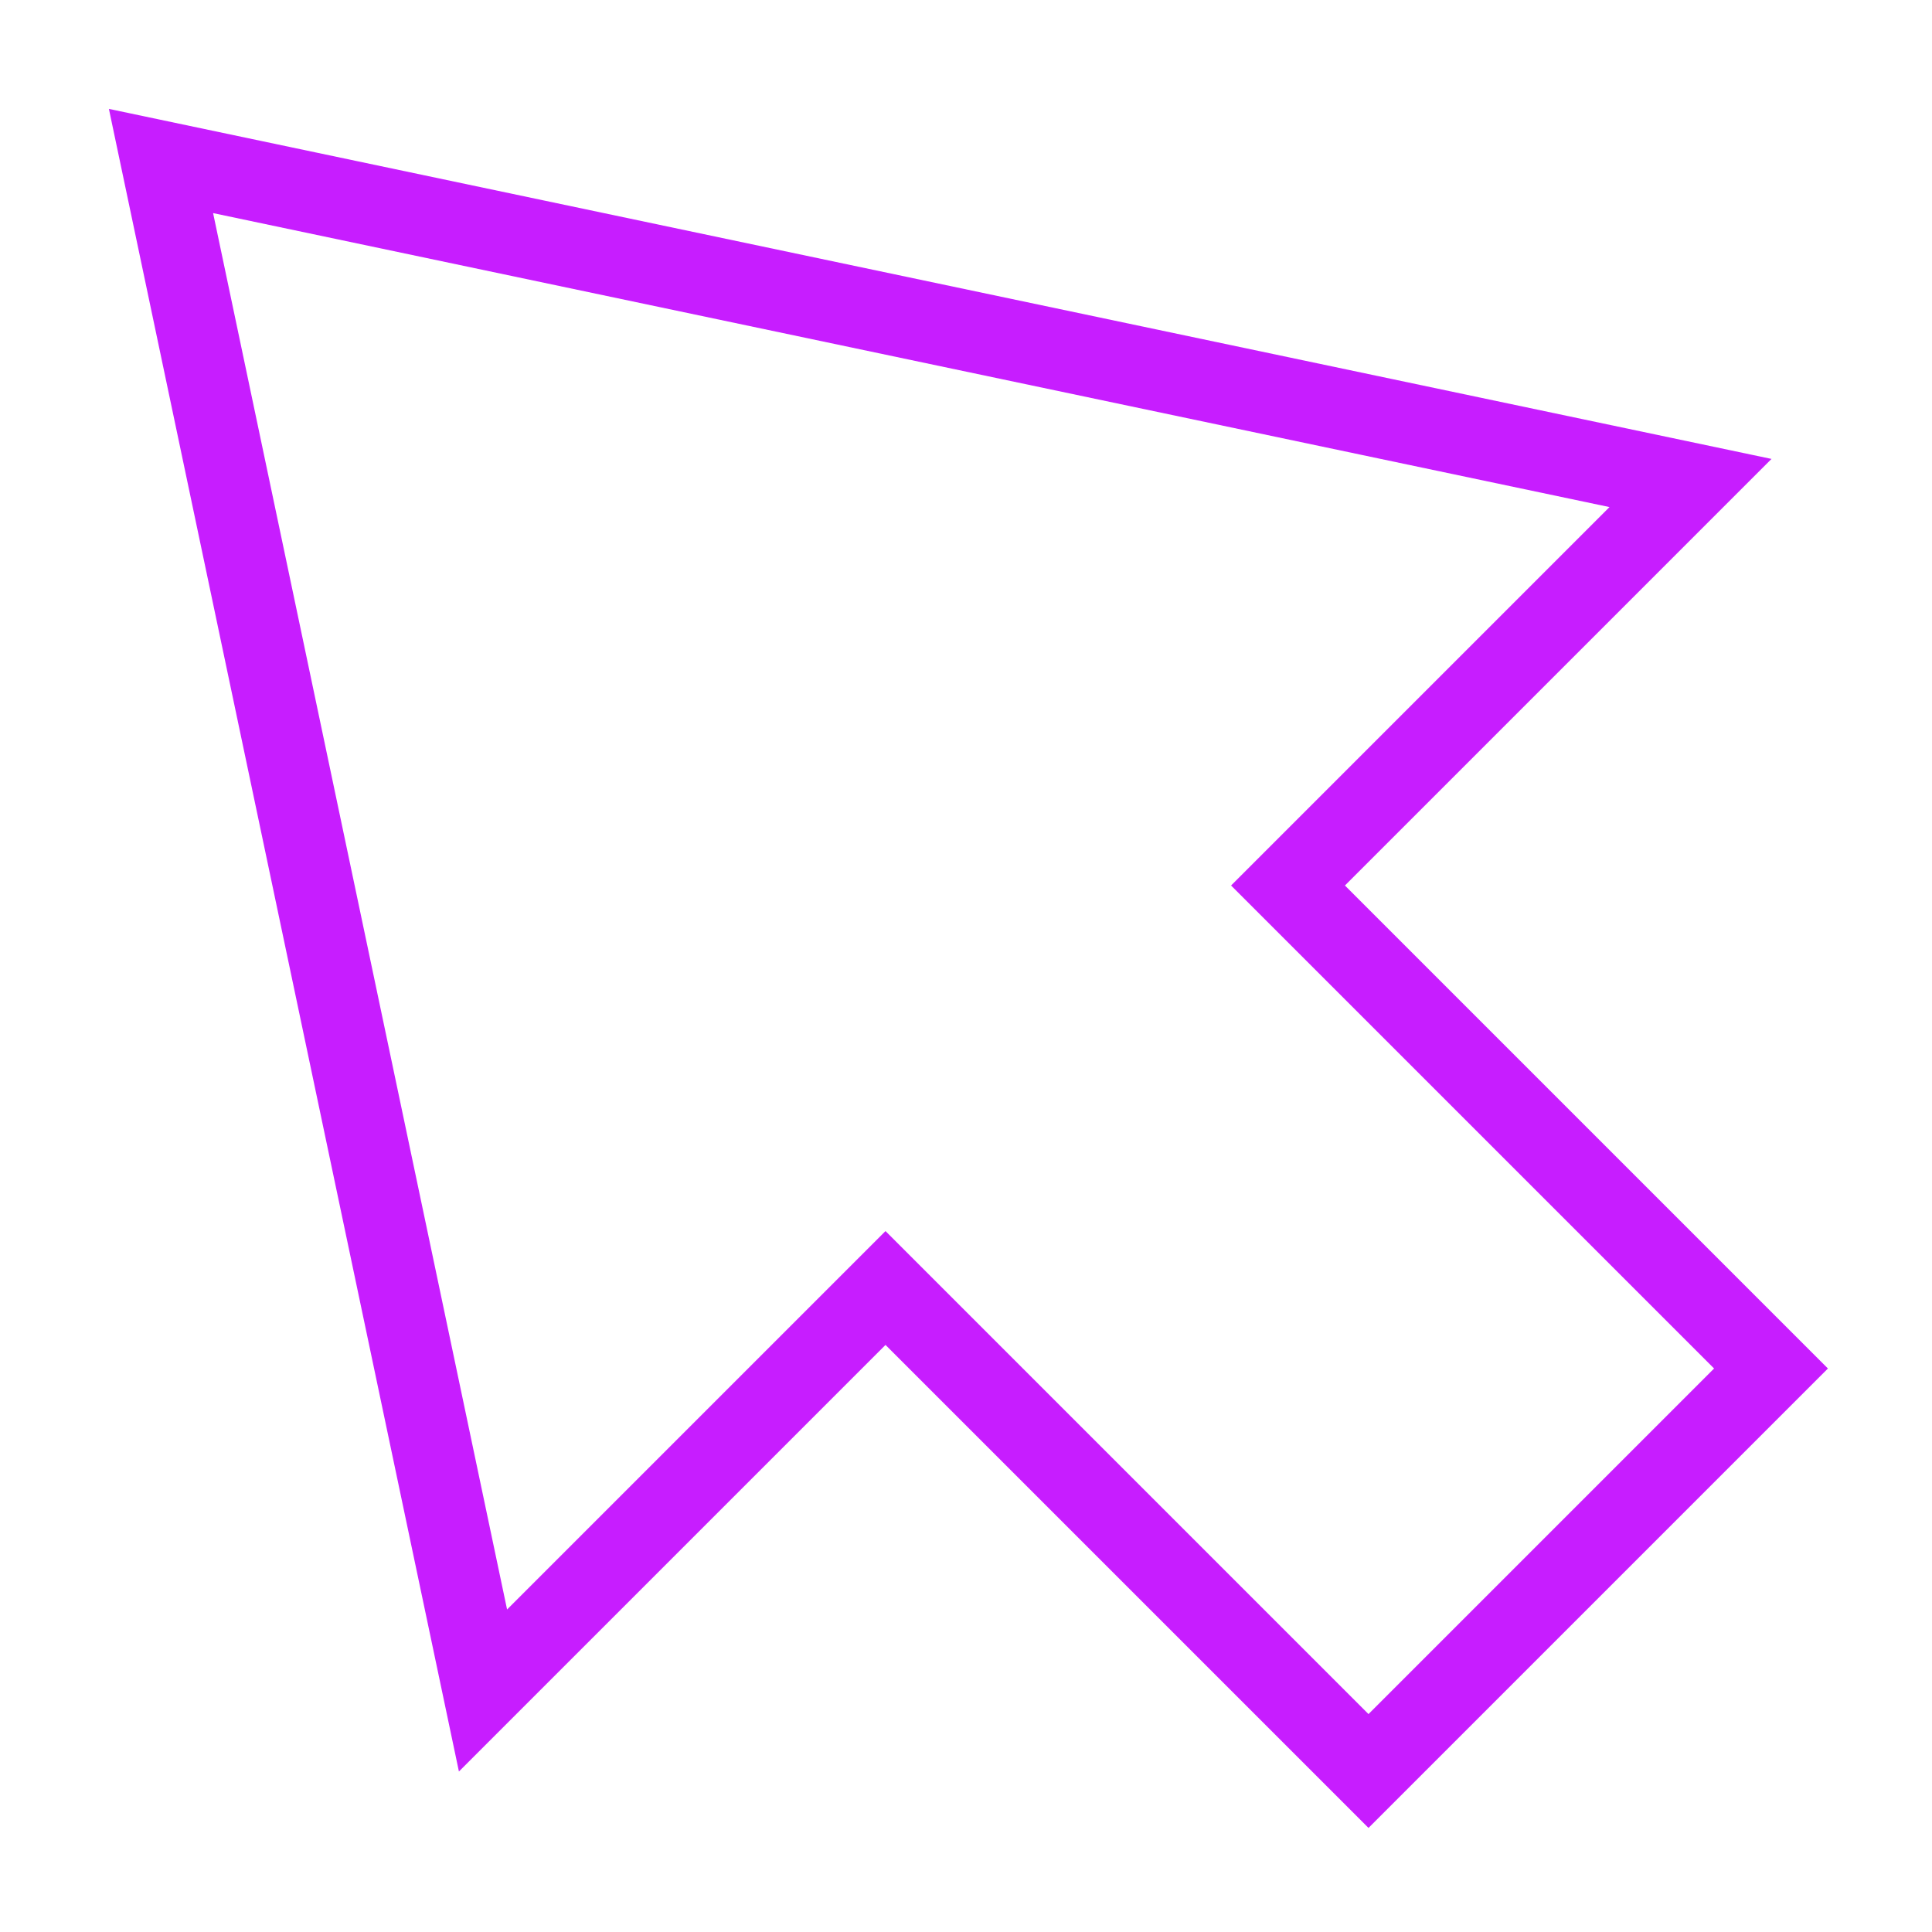 <svg xmlns="http://www.w3.org/2000/svg" fill="none" viewBox="0 0 24 24" id="Arrow-Cursor-1--Streamline-Sharp-Neon">
  <desc>
    Arrow Cursor 1 Streamline Icon: https://streamlinehq.com
  </desc>
  <g id="arrow-cursor-1--mouse-select-cursor">
    <path id="Union" stroke="#c71dff" d="m2 2 4 19 5 -5 6 6 5 -5 -6 -6 5 -5L2 2Z" stroke-width="1"></path>
  </g>
</svg>